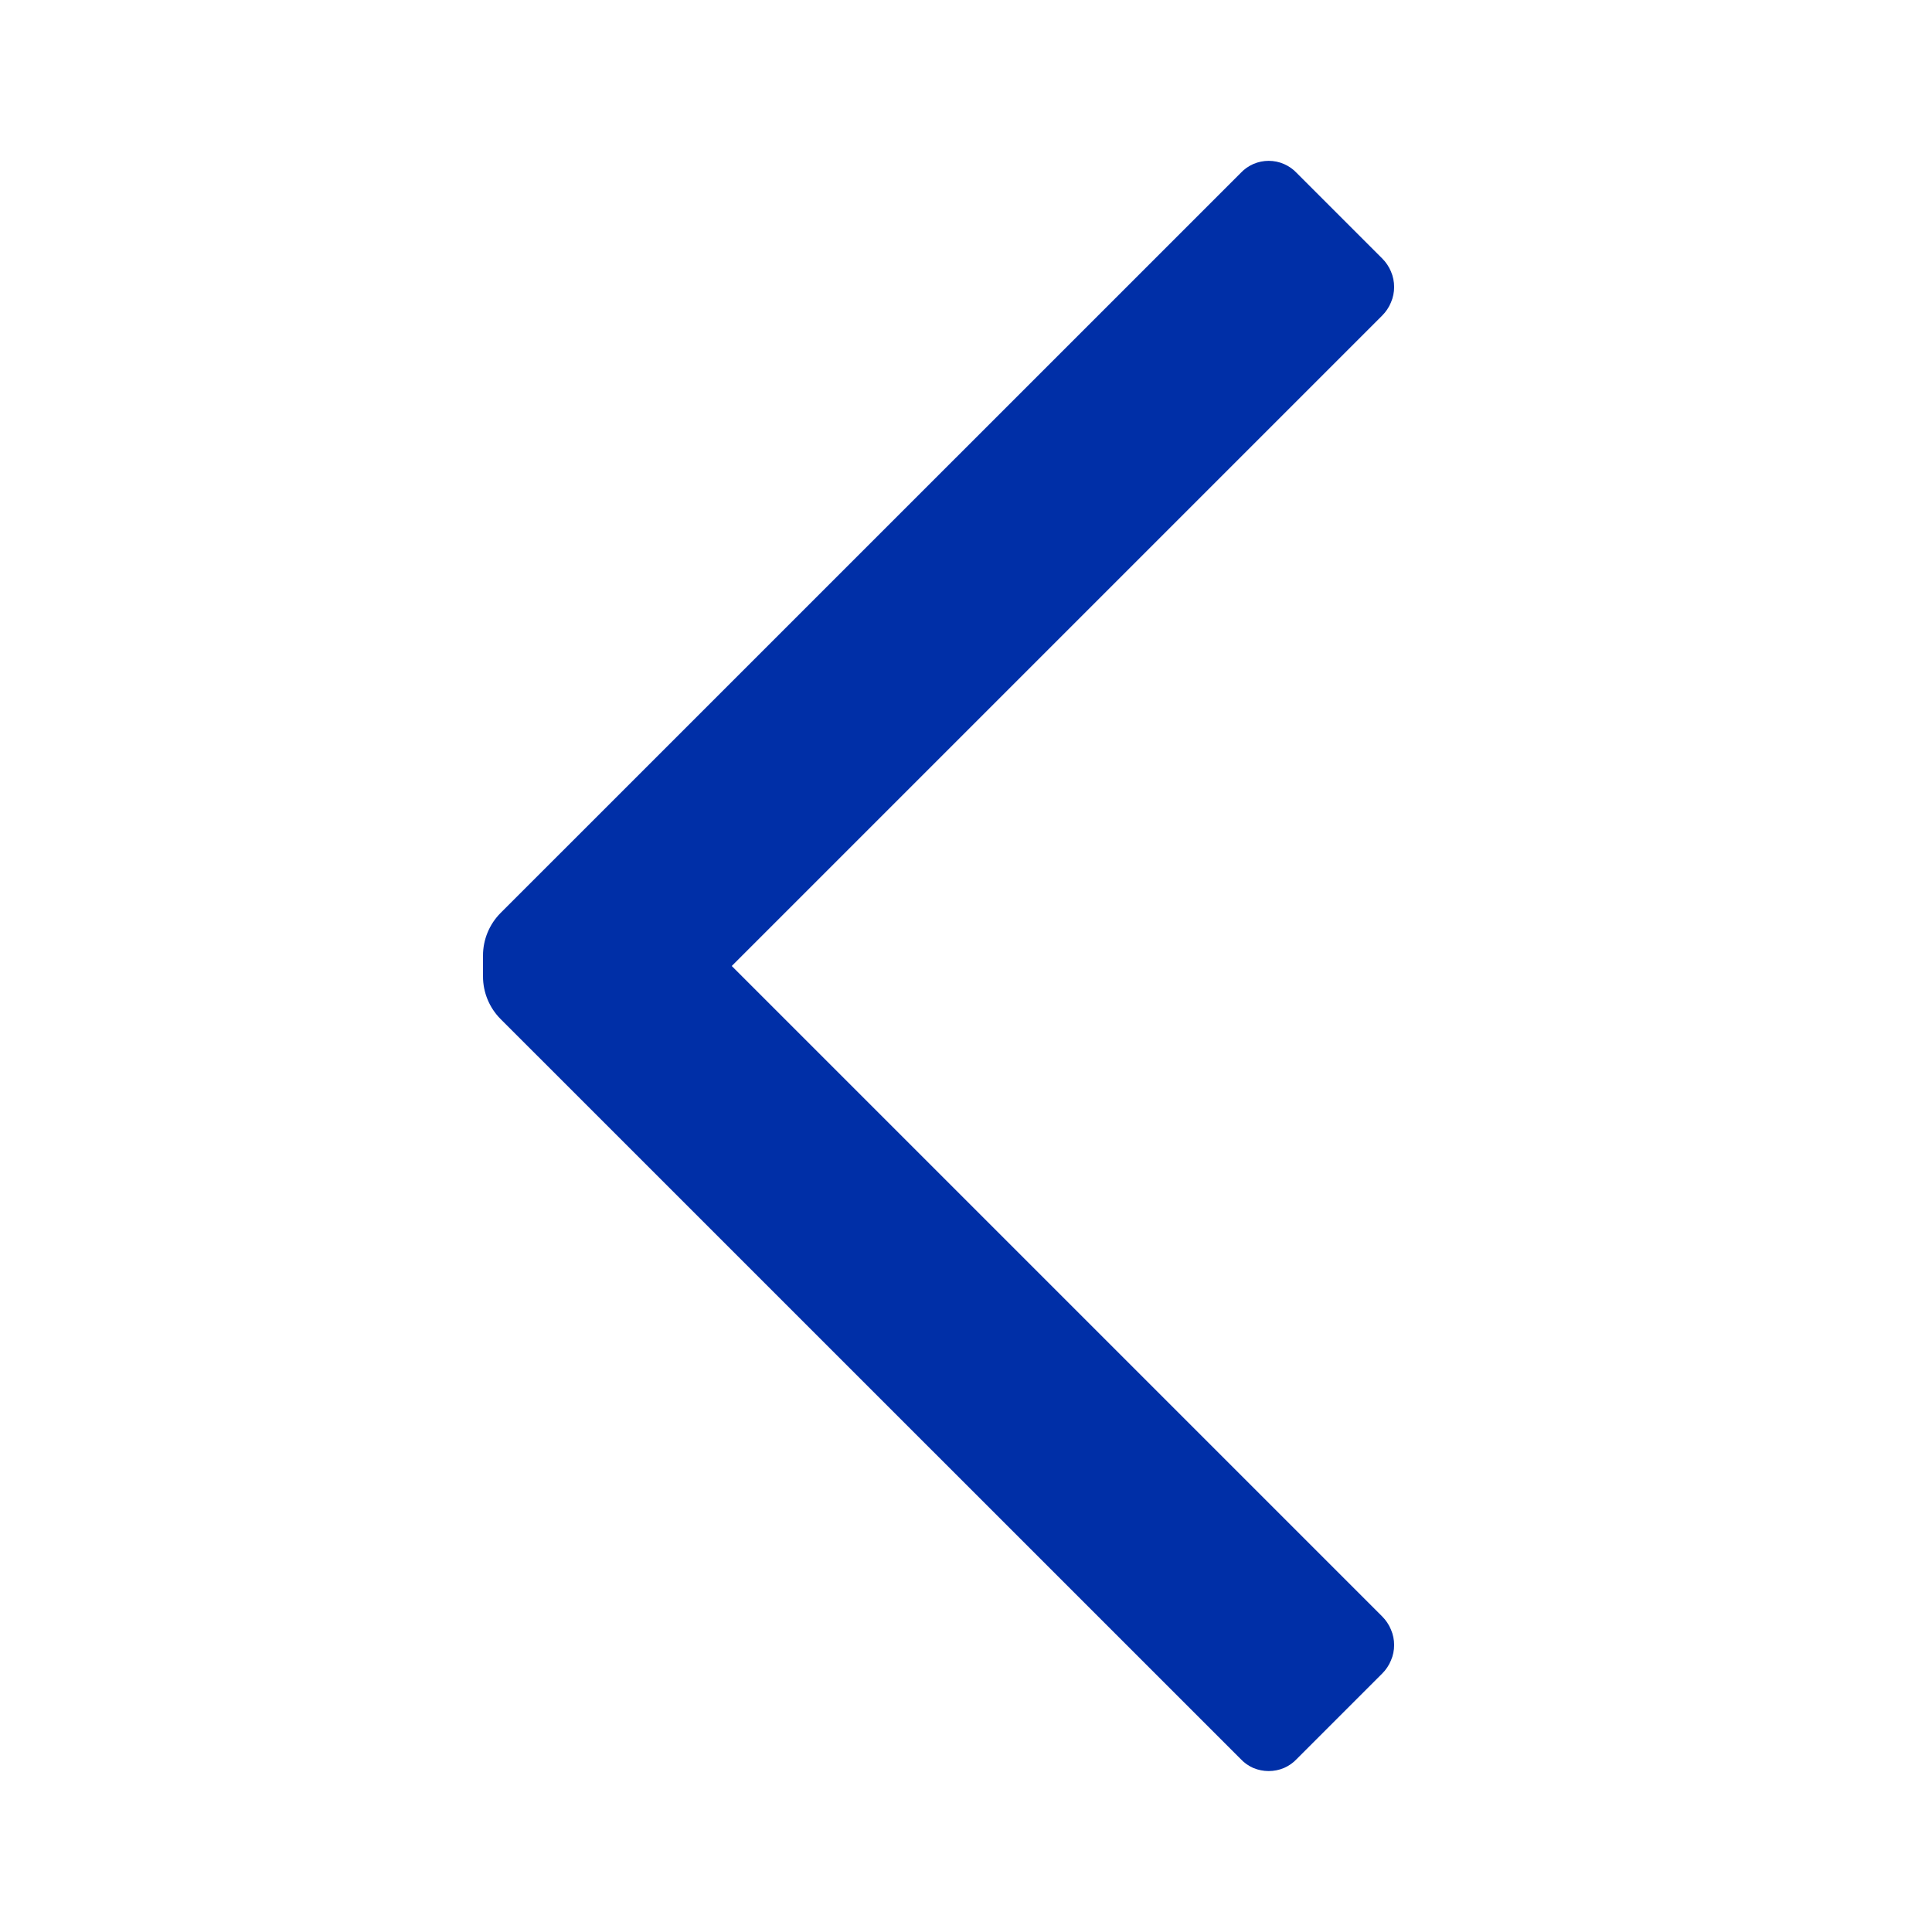 <svg width="20" height="20" viewBox="0 0 20 20" fill="none" xmlns="http://www.w3.org/2000/svg">
<path d="M14.308 16.733C14.347 16.772 14.378 16.818 14.399 16.869C14.421 16.92 14.432 16.974 14.432 17.029C14.432 17.084 14.421 17.139 14.399 17.189C14.378 17.24 14.347 17.286 14.308 17.325L13.425 18.208C13.388 18.248 13.342 18.28 13.292 18.302C13.242 18.323 13.188 18.334 13.133 18.334C13.079 18.334 13.025 18.323 12.974 18.302C12.924 18.28 12.879 18.248 12.842 18.208L5.183 10.55C5.066 10.433 5 10.274 5 10.108V9.892C5 9.726 5.066 9.567 5.183 9.45L12.842 1.792C12.879 1.752 12.924 1.72 12.974 1.698C13.025 1.676 13.079 1.665 13.133 1.665C13.188 1.665 13.242 1.676 13.292 1.698C13.342 1.72 13.388 1.752 13.425 1.792L14.308 2.675C14.347 2.714 14.378 2.76 14.399 2.81C14.421 2.861 14.432 2.916 14.432 2.971C14.432 3.026 14.421 3.08 14.399 3.131C14.378 3.182 14.347 3.228 14.308 3.267L7.575 10L14.308 16.733Z" fill="#002FA7"/>
</svg>
